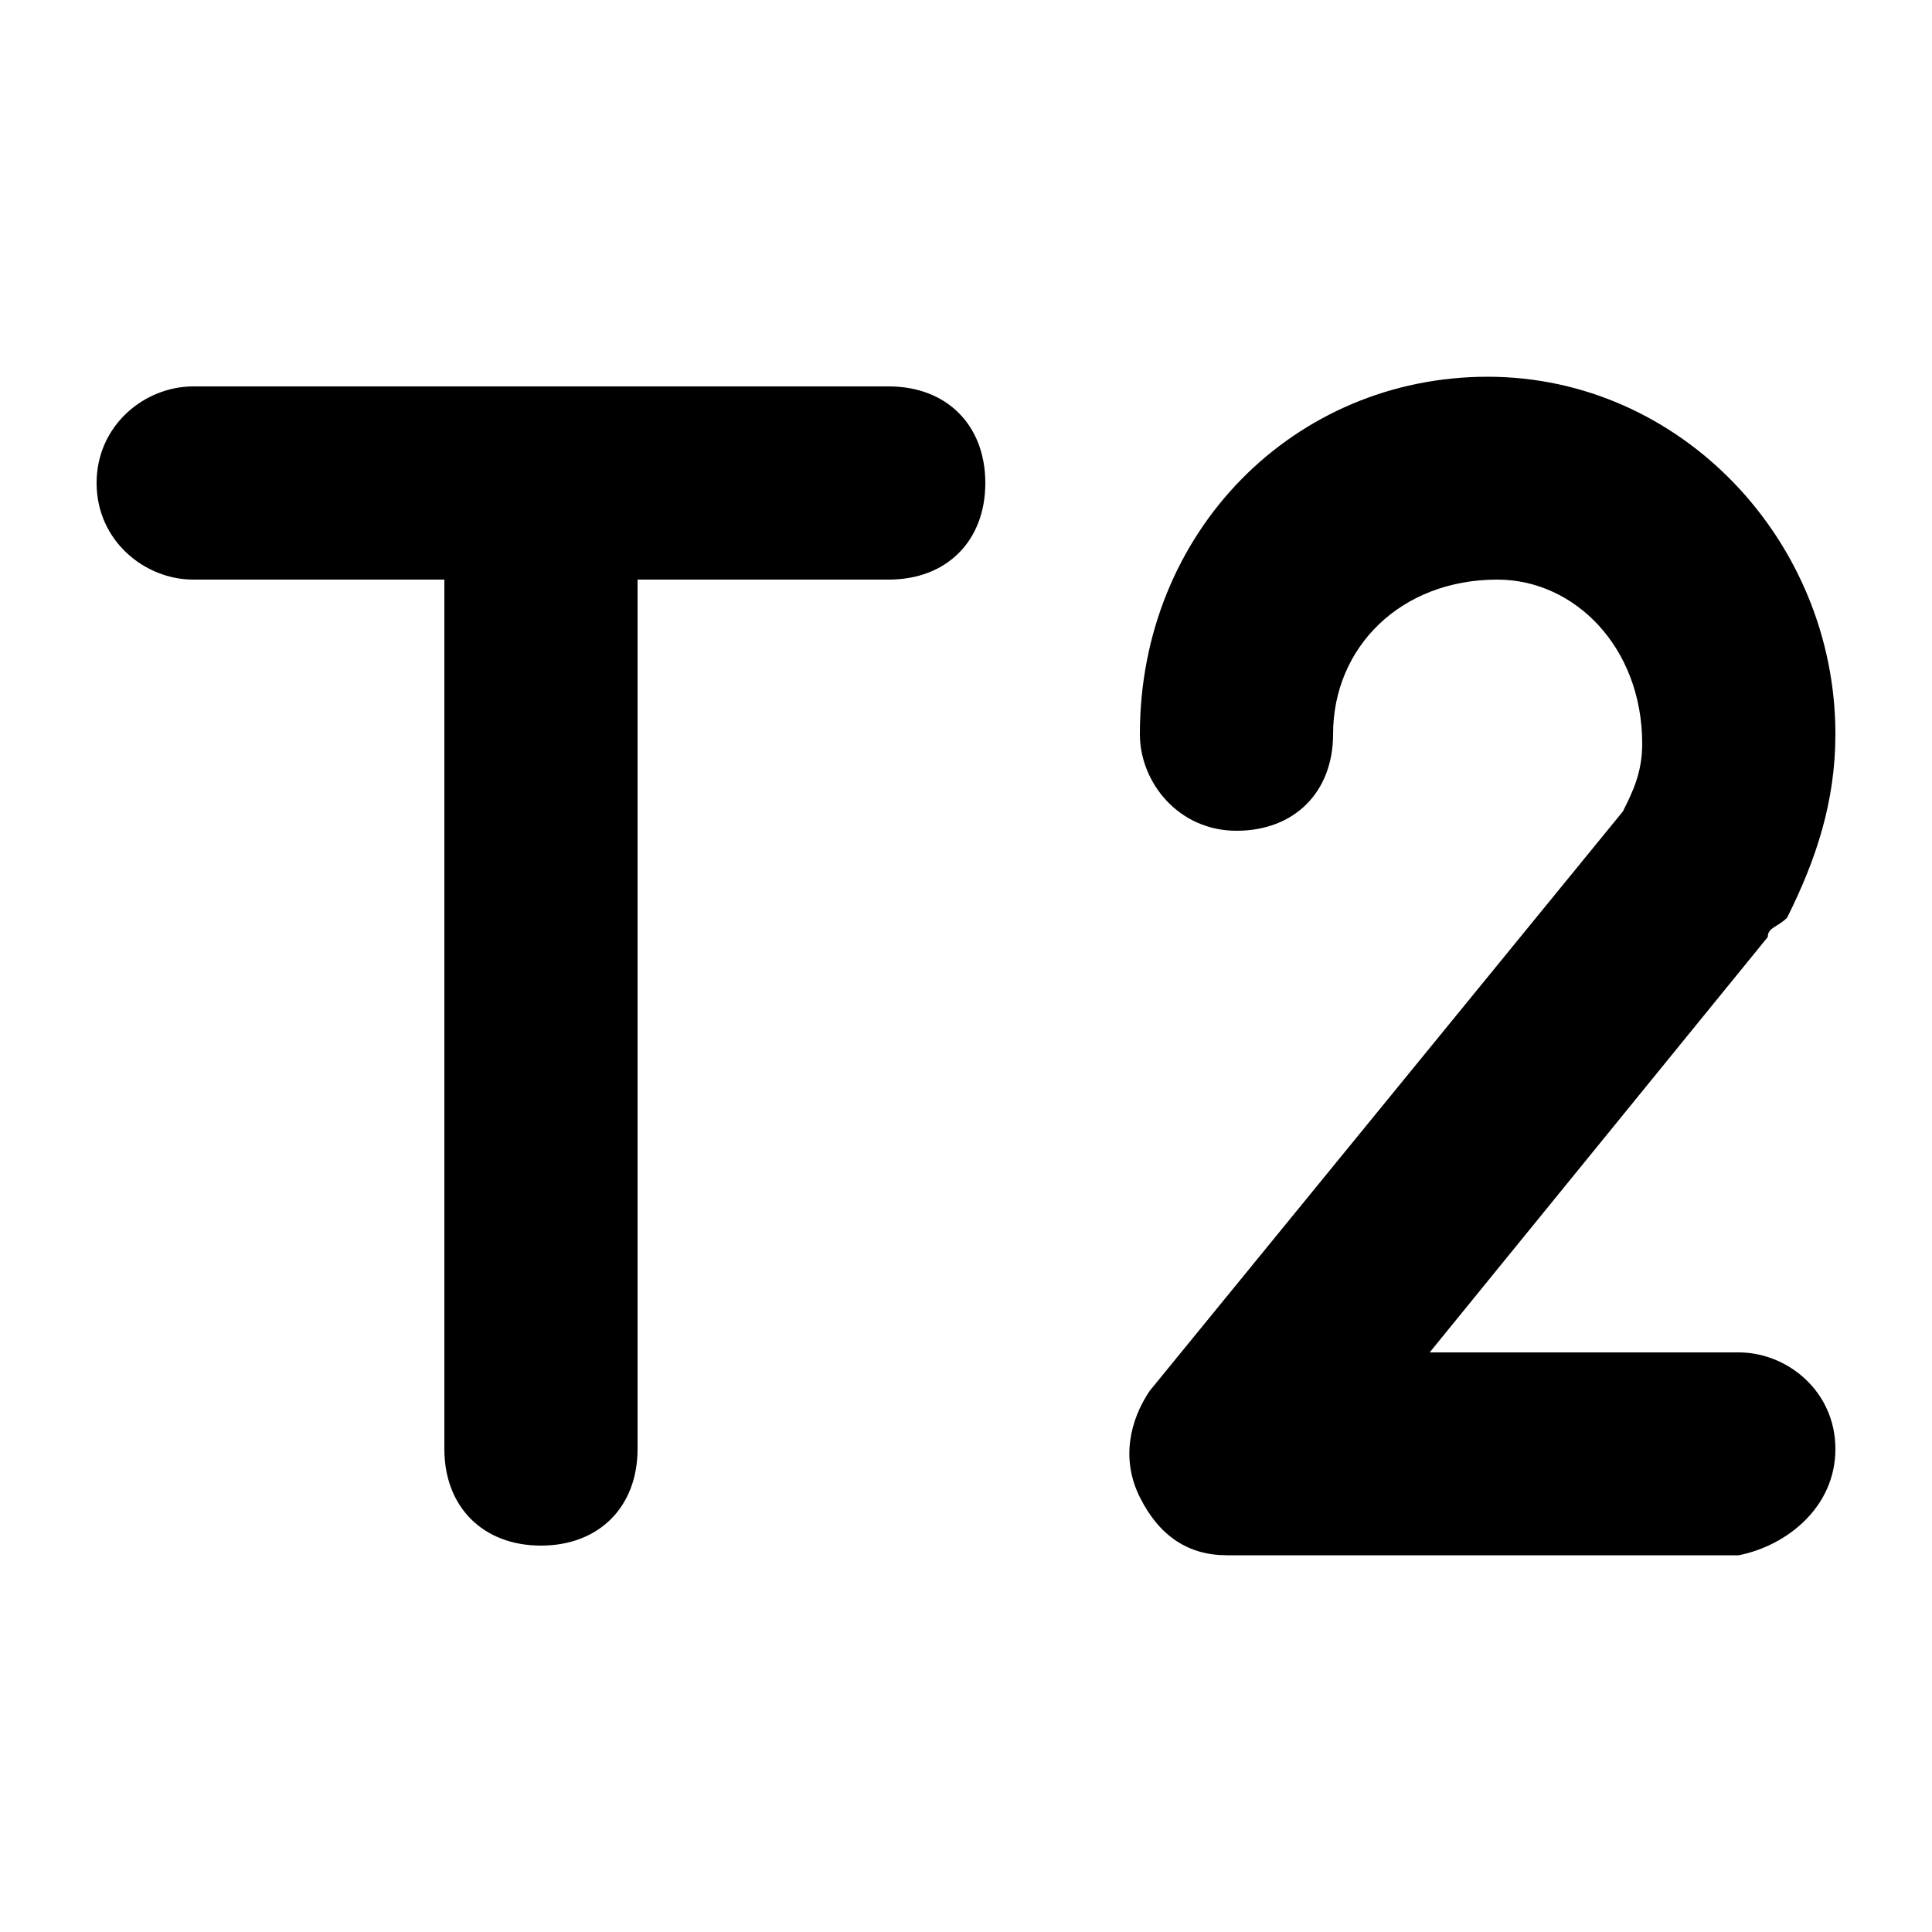 <svg viewBox="0 0 20 20"><path d="M19 15c0-.6-.5-1-1-1h-3.2l3.5-4.3c0-.1.1-.1.2-.2.3-.6.5-1.2.5-1.9 0-2-1.6-3.7-3.6-3.7s-3.6 1.6-3.6 3.7c0 .5.4 1 1 1s1-.4 1-1c0-.9.7-1.6 1.7-1.6.8 0 1.5.7 1.5 1.7 0 .3-.1.5-.2.7l-4.9 6c-.2.3-.3.7-.1 1.1.2.4.5.6.9.6H18c.5-.1 1-.5 1-1.1zM1 5c0 .6.5 1 1 1h2.6v9c0 .6.4 1 1 1s1-.4 1-1V6h2.6c.6 0 1-.4 1-1s-.4-1-1-1H2c-.5 0-1 .4-1 1z"/></svg>